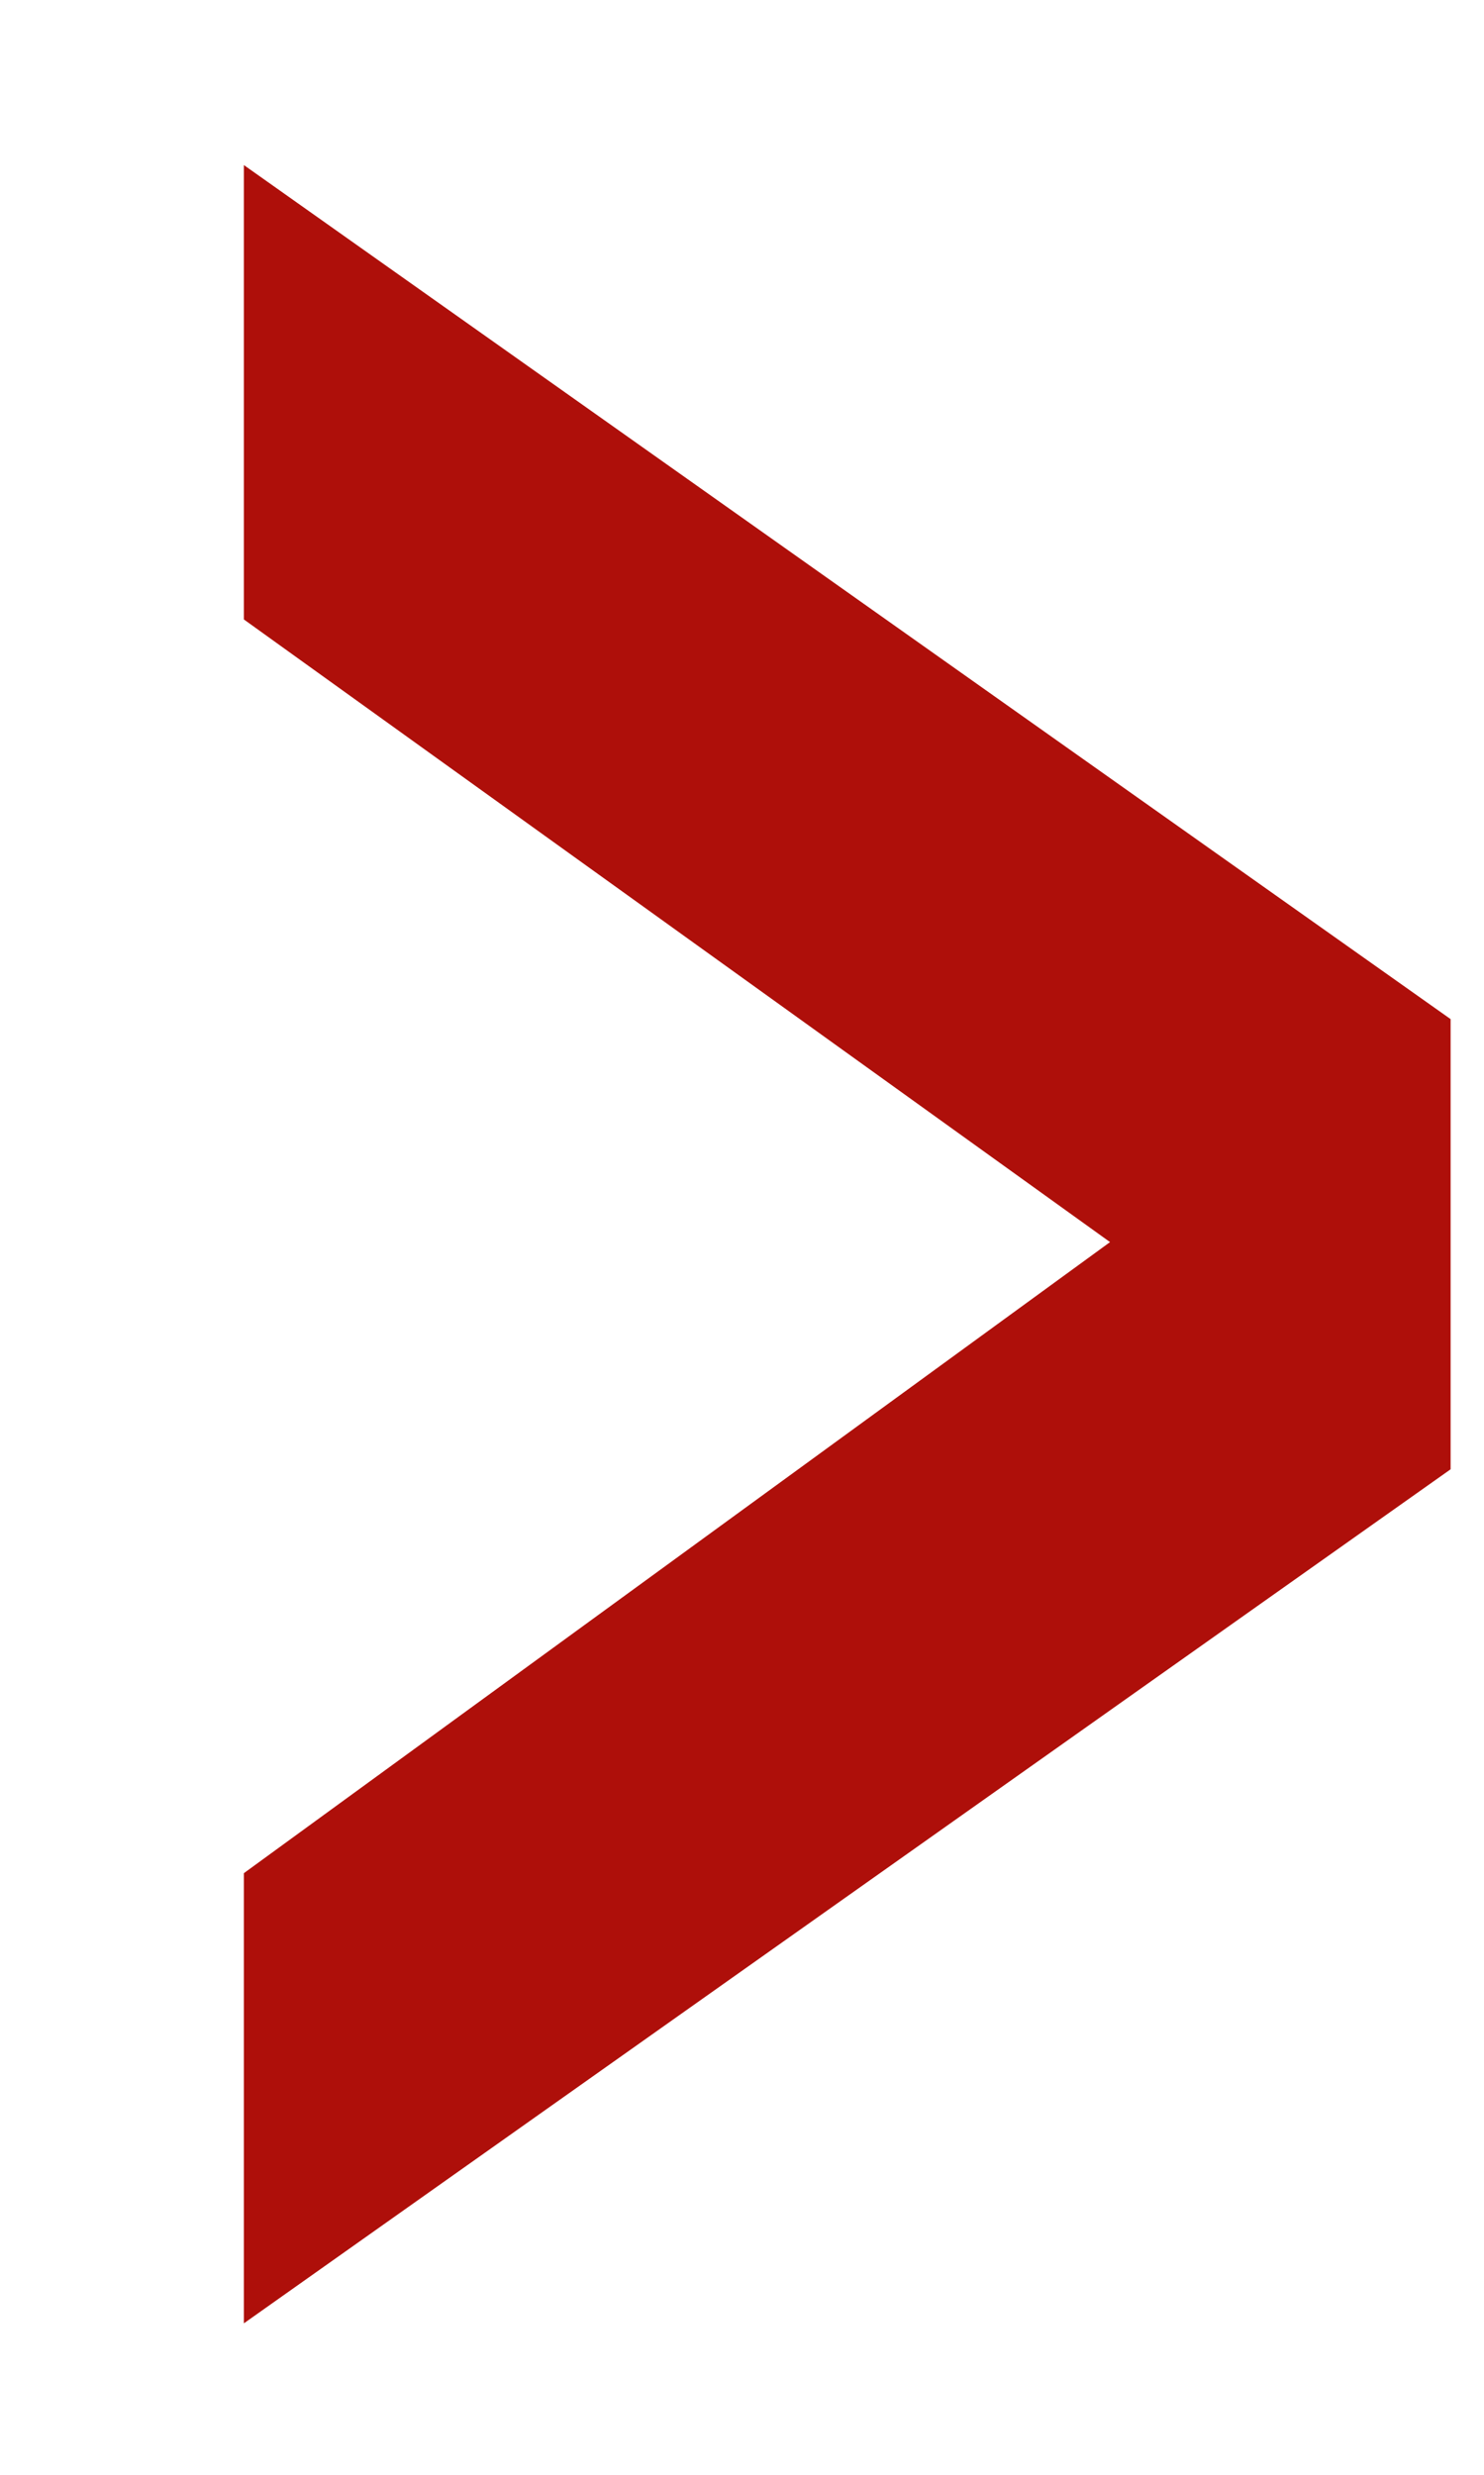 <svg width="6" height="10" viewBox="0 0 6 10" fill="none" xmlns="http://www.w3.org/2000/svg">
<path d="M0.986 9.388V7.569L4.488 5.019L0.986 2.503V0.667L5.865 4.118V5.937L0.986 9.388Z" fill="#AE0F0A"/>
</svg>
